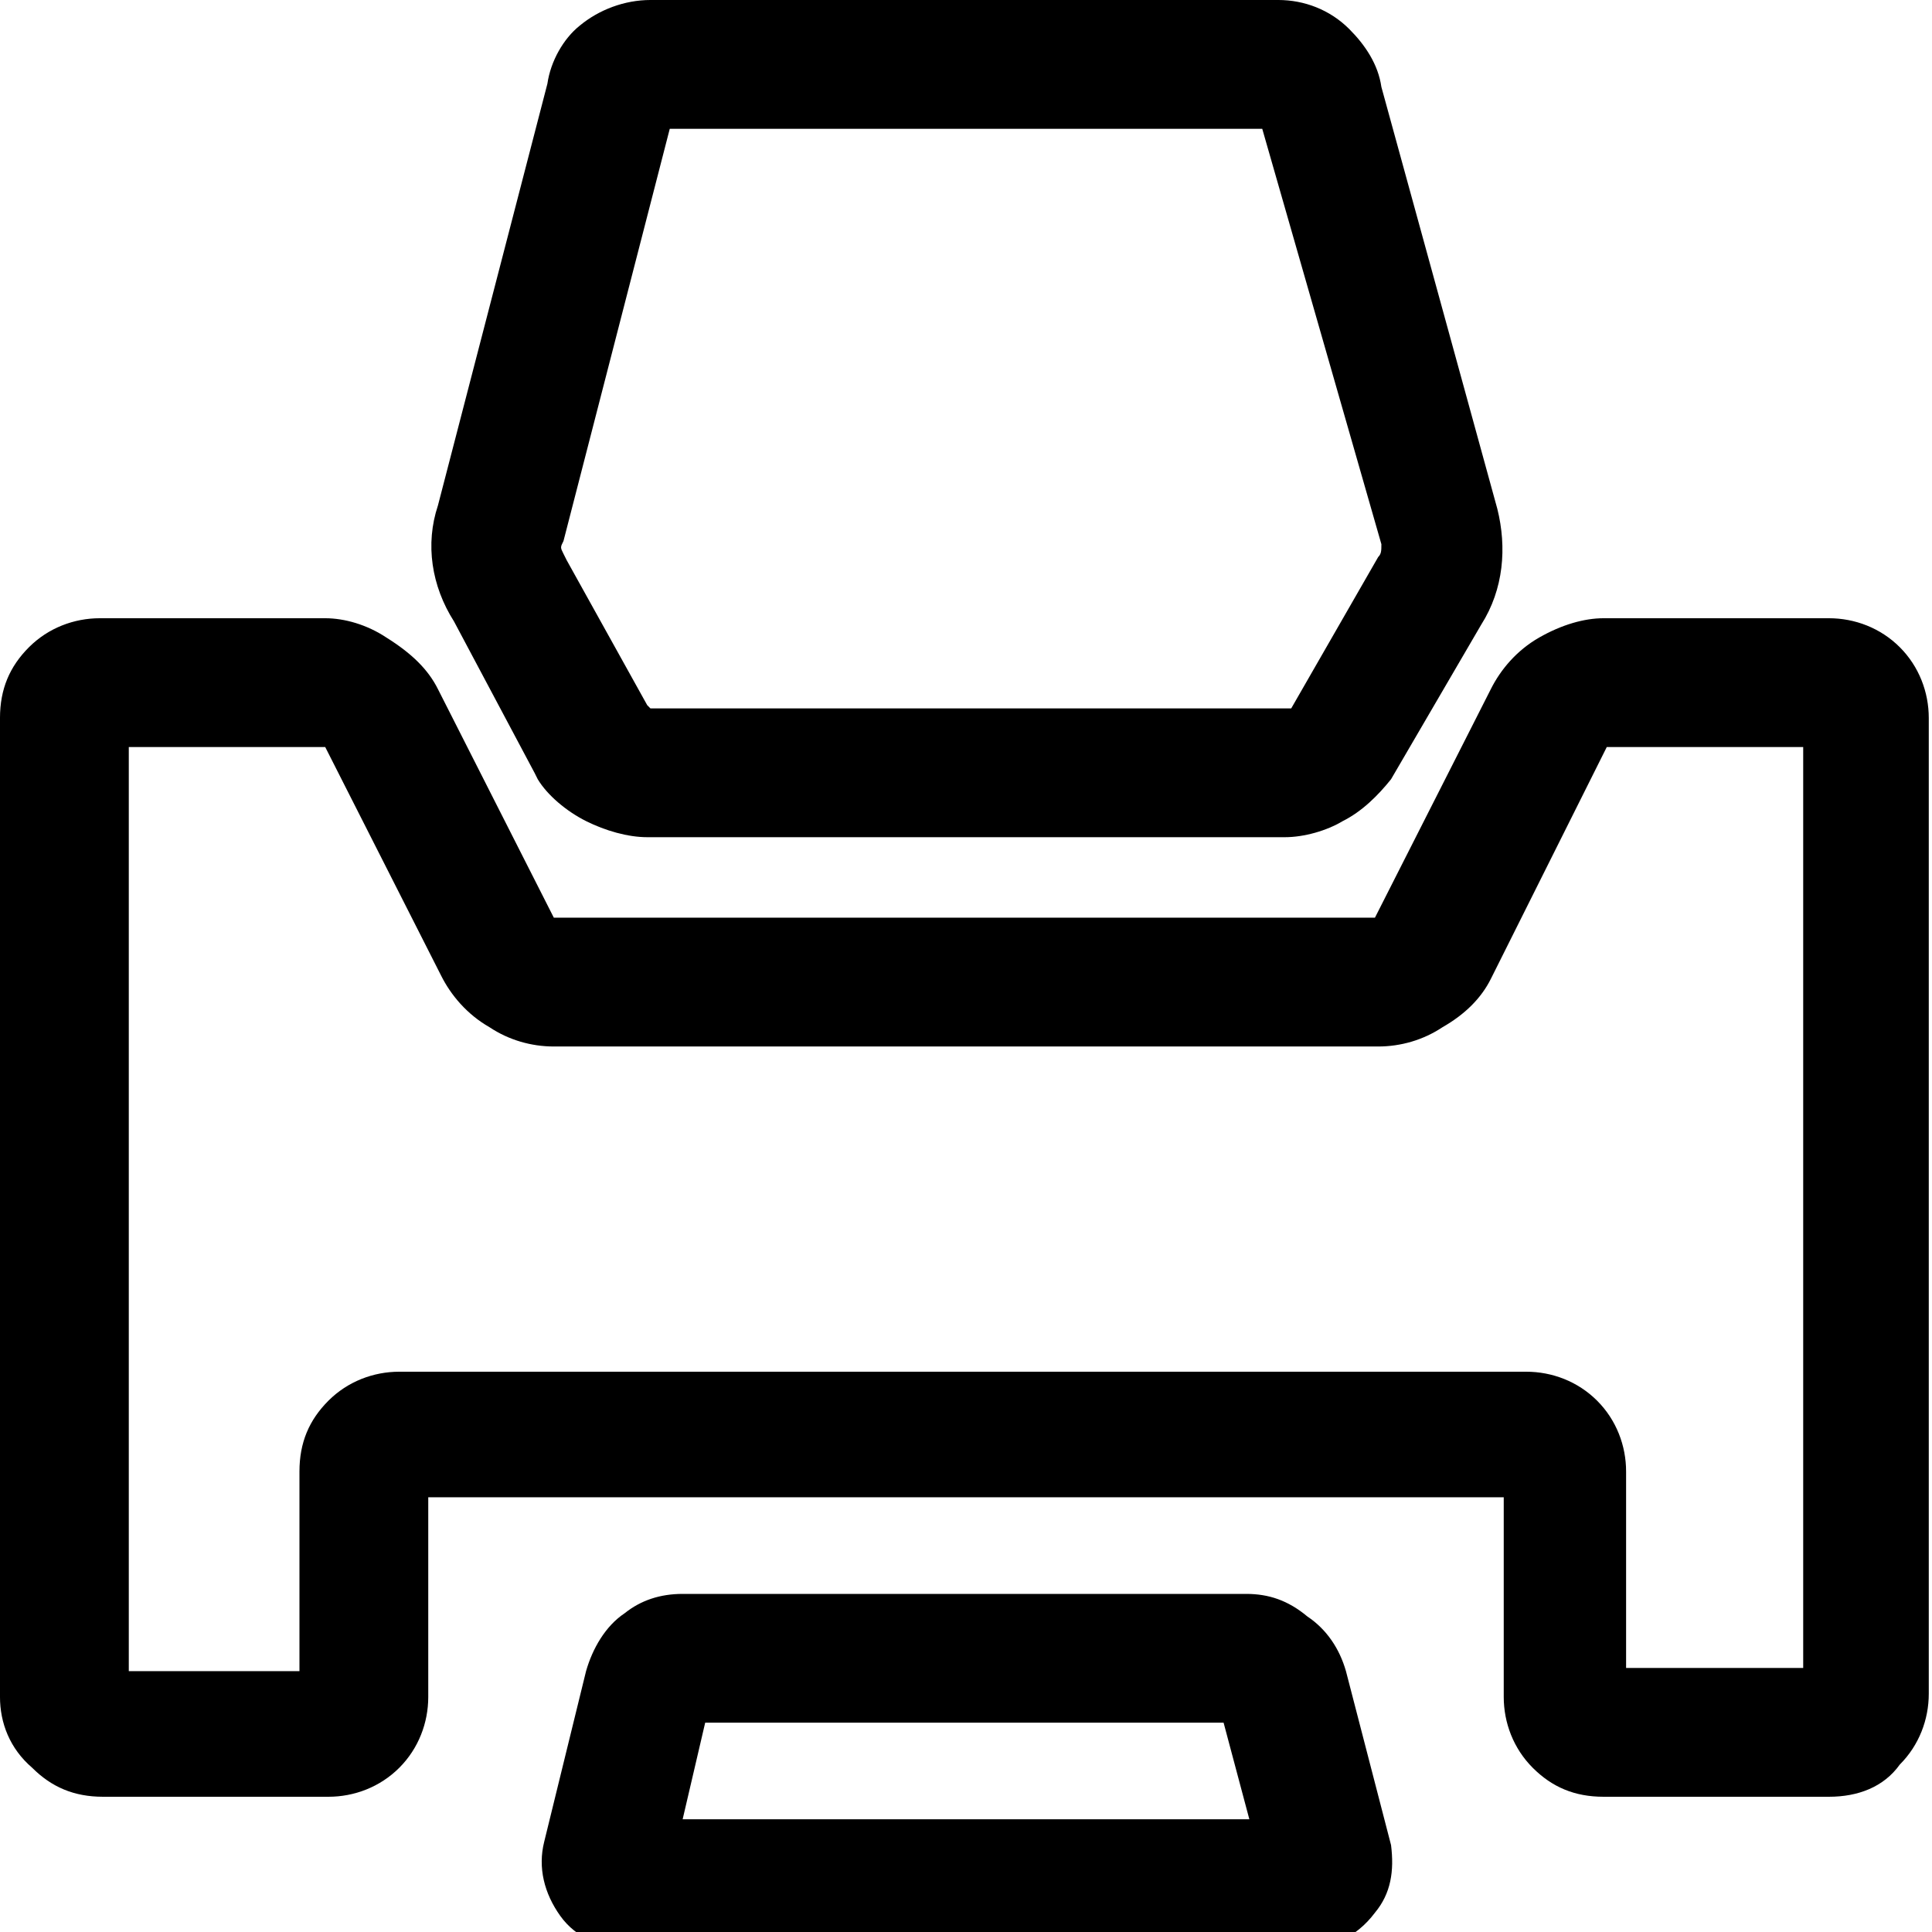 <svg xmlns="http://www.w3.org/2000/svg" viewBox="0 0 60 60"><path d="m40.5 60.5h-21c-0.8 0-1.6-0.3-2.1-1s-0.7-1.5-0.5-2.3l1.3-5.3c0.2-0.7 0.6-1.4 1.2-1.8 0.5-0.4 1.1-0.6 1.8-0.6h17.5c0.7 0 1.3 0.2 1.9 0.7 0.6 0.4 1 1 1.2 1.7l1.4 5.4c0.1 0.8 0 1.5-0.5 2.1-0.6 0.8-1.4 1.1-2.2 1.1zm-19.3-4h17.6l-0.8-3h-16.1l-0.7 3zm16.7-3.7zm18.9 3h-7c-0.9 0-1.6-0.3-2.2-0.9s-0.9-1.4-0.9-2.2v-6.2h-33.4v6.2c0 0.8-0.3 1.6-0.9 2.2s-1.4 0.9-2.2 0.9h-7c-0.9 0-1.6-0.3-2.2-0.9-0.7-0.6-1-1.4-1-2.2v-30.4c0-0.9 0.3-1.6 0.9-2.2s1.4-0.9 2.2-0.9h7c0.6 0 1.3 0.2 1.9 0.6 0.8 0.5 1.3 1 1.6 1.6l3.6 7.1h25.5l3.6-7.1c0.3-0.6 0.8-1.2 1.5-1.6s1.4-0.6 2-0.6h7c0.8 0 1.6 0.3 2.2 0.9s0.9 1.4 0.9 2.2v30.3c0 0.8-0.3 1.6-0.9 2.2-0.5 0.7-1.3 1-2.2 1zm-6.1-4h5.3v-28.6h-6.1l-3.6 7.2c-0.3 0.6-0.8 1.1-1.5 1.5-0.6 0.4-1.3 0.6-2 0.6h-25.6c-0.7 0-1.4-0.2-2-0.6-0.7-0.4-1.2-1-1.5-1.6l-3.6-7.1h-6.1v28.7h5.3v-6.2c0-0.9 0.3-1.6 0.9-2.2s1.4-0.9 2.2-0.9h35c0.8 0 1.6 0.3 2.2 0.9s0.9 1.4 0.9 2.2v6.1zm-8-23.2zm7.1-5.4zm-39.8 0zm0.1-0.1zm29.8 2.9h-19.8c-0.6 0-1.3-0.2-1.9-0.5s-1.2-0.8-1.5-1.3l-0.1-0.2-2.5-4.7c-0.7-1.1-0.9-2.4-0.5-3.6l3.4-13.1c0.1-0.7 0.5-1.4 1-1.8 0.6-0.5 1.4-0.8 2.2-0.8h19.5c0.8 0 1.6 0.3 2.2 0.9 0.5 0.5 0.9 1.1 1 1.8l3.6 13.1c0.3 1.2 0.2 2.5-0.5 3.6l-2.8 4.8c-0.4 0.5-0.9 1-1.5 1.3-0.5 0.3-1.2 0.5-1.8 0.5zm-19.8-4.1v0l0.1 0.1h19.7 0.1 0.1l2.7-4.7c0.1-0.1 0.1-0.2 0.1-0.4l-3.7-12.9h-18.4l-3.3 12.8c-0.1 0.2-0.1 0.2 0 0.4l0.1 0.2 2.5 4.5z"/></svg>
